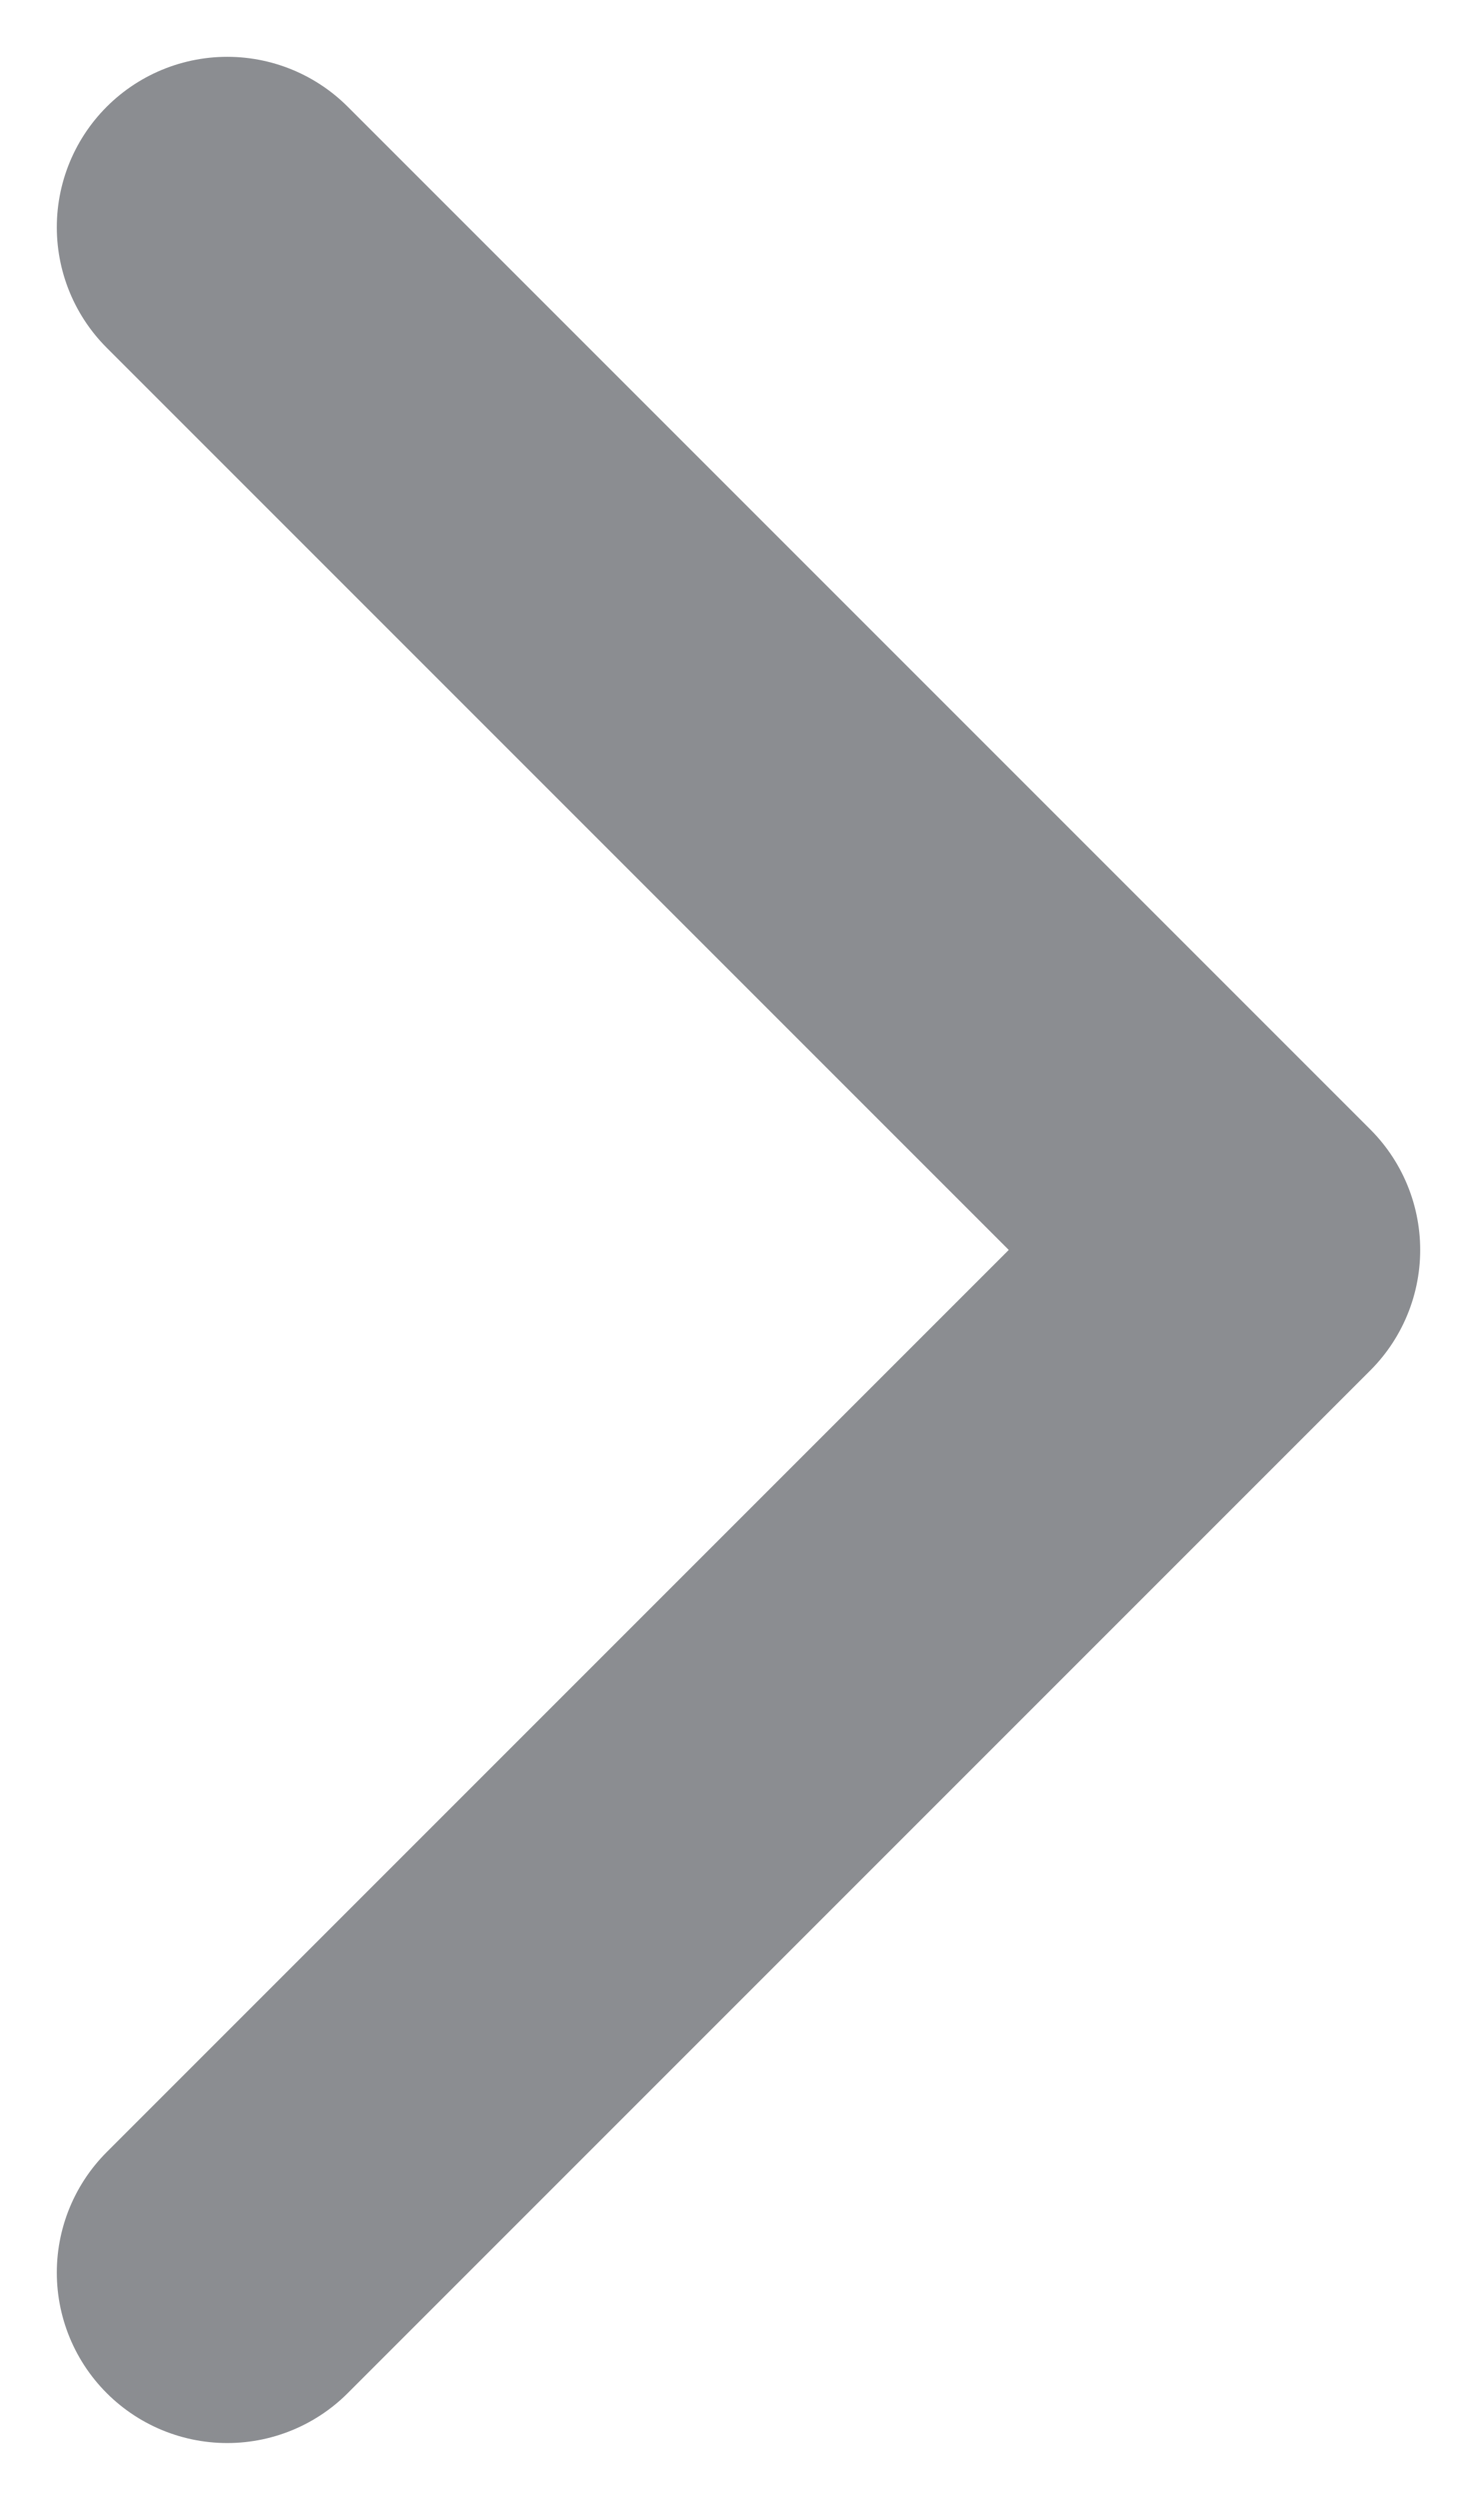 <svg xmlns="http://www.w3.org/2000/svg" width="13" height="22" viewBox="0 0 13 22"><g><g><path fill="none" stroke="#8b8d91" stroke-linecap="round" stroke-linejoin="round" stroke-miterlimit="20" stroke-width="3" d="M2 20v0l9-9v0L2 2v0"/></g></g></svg>